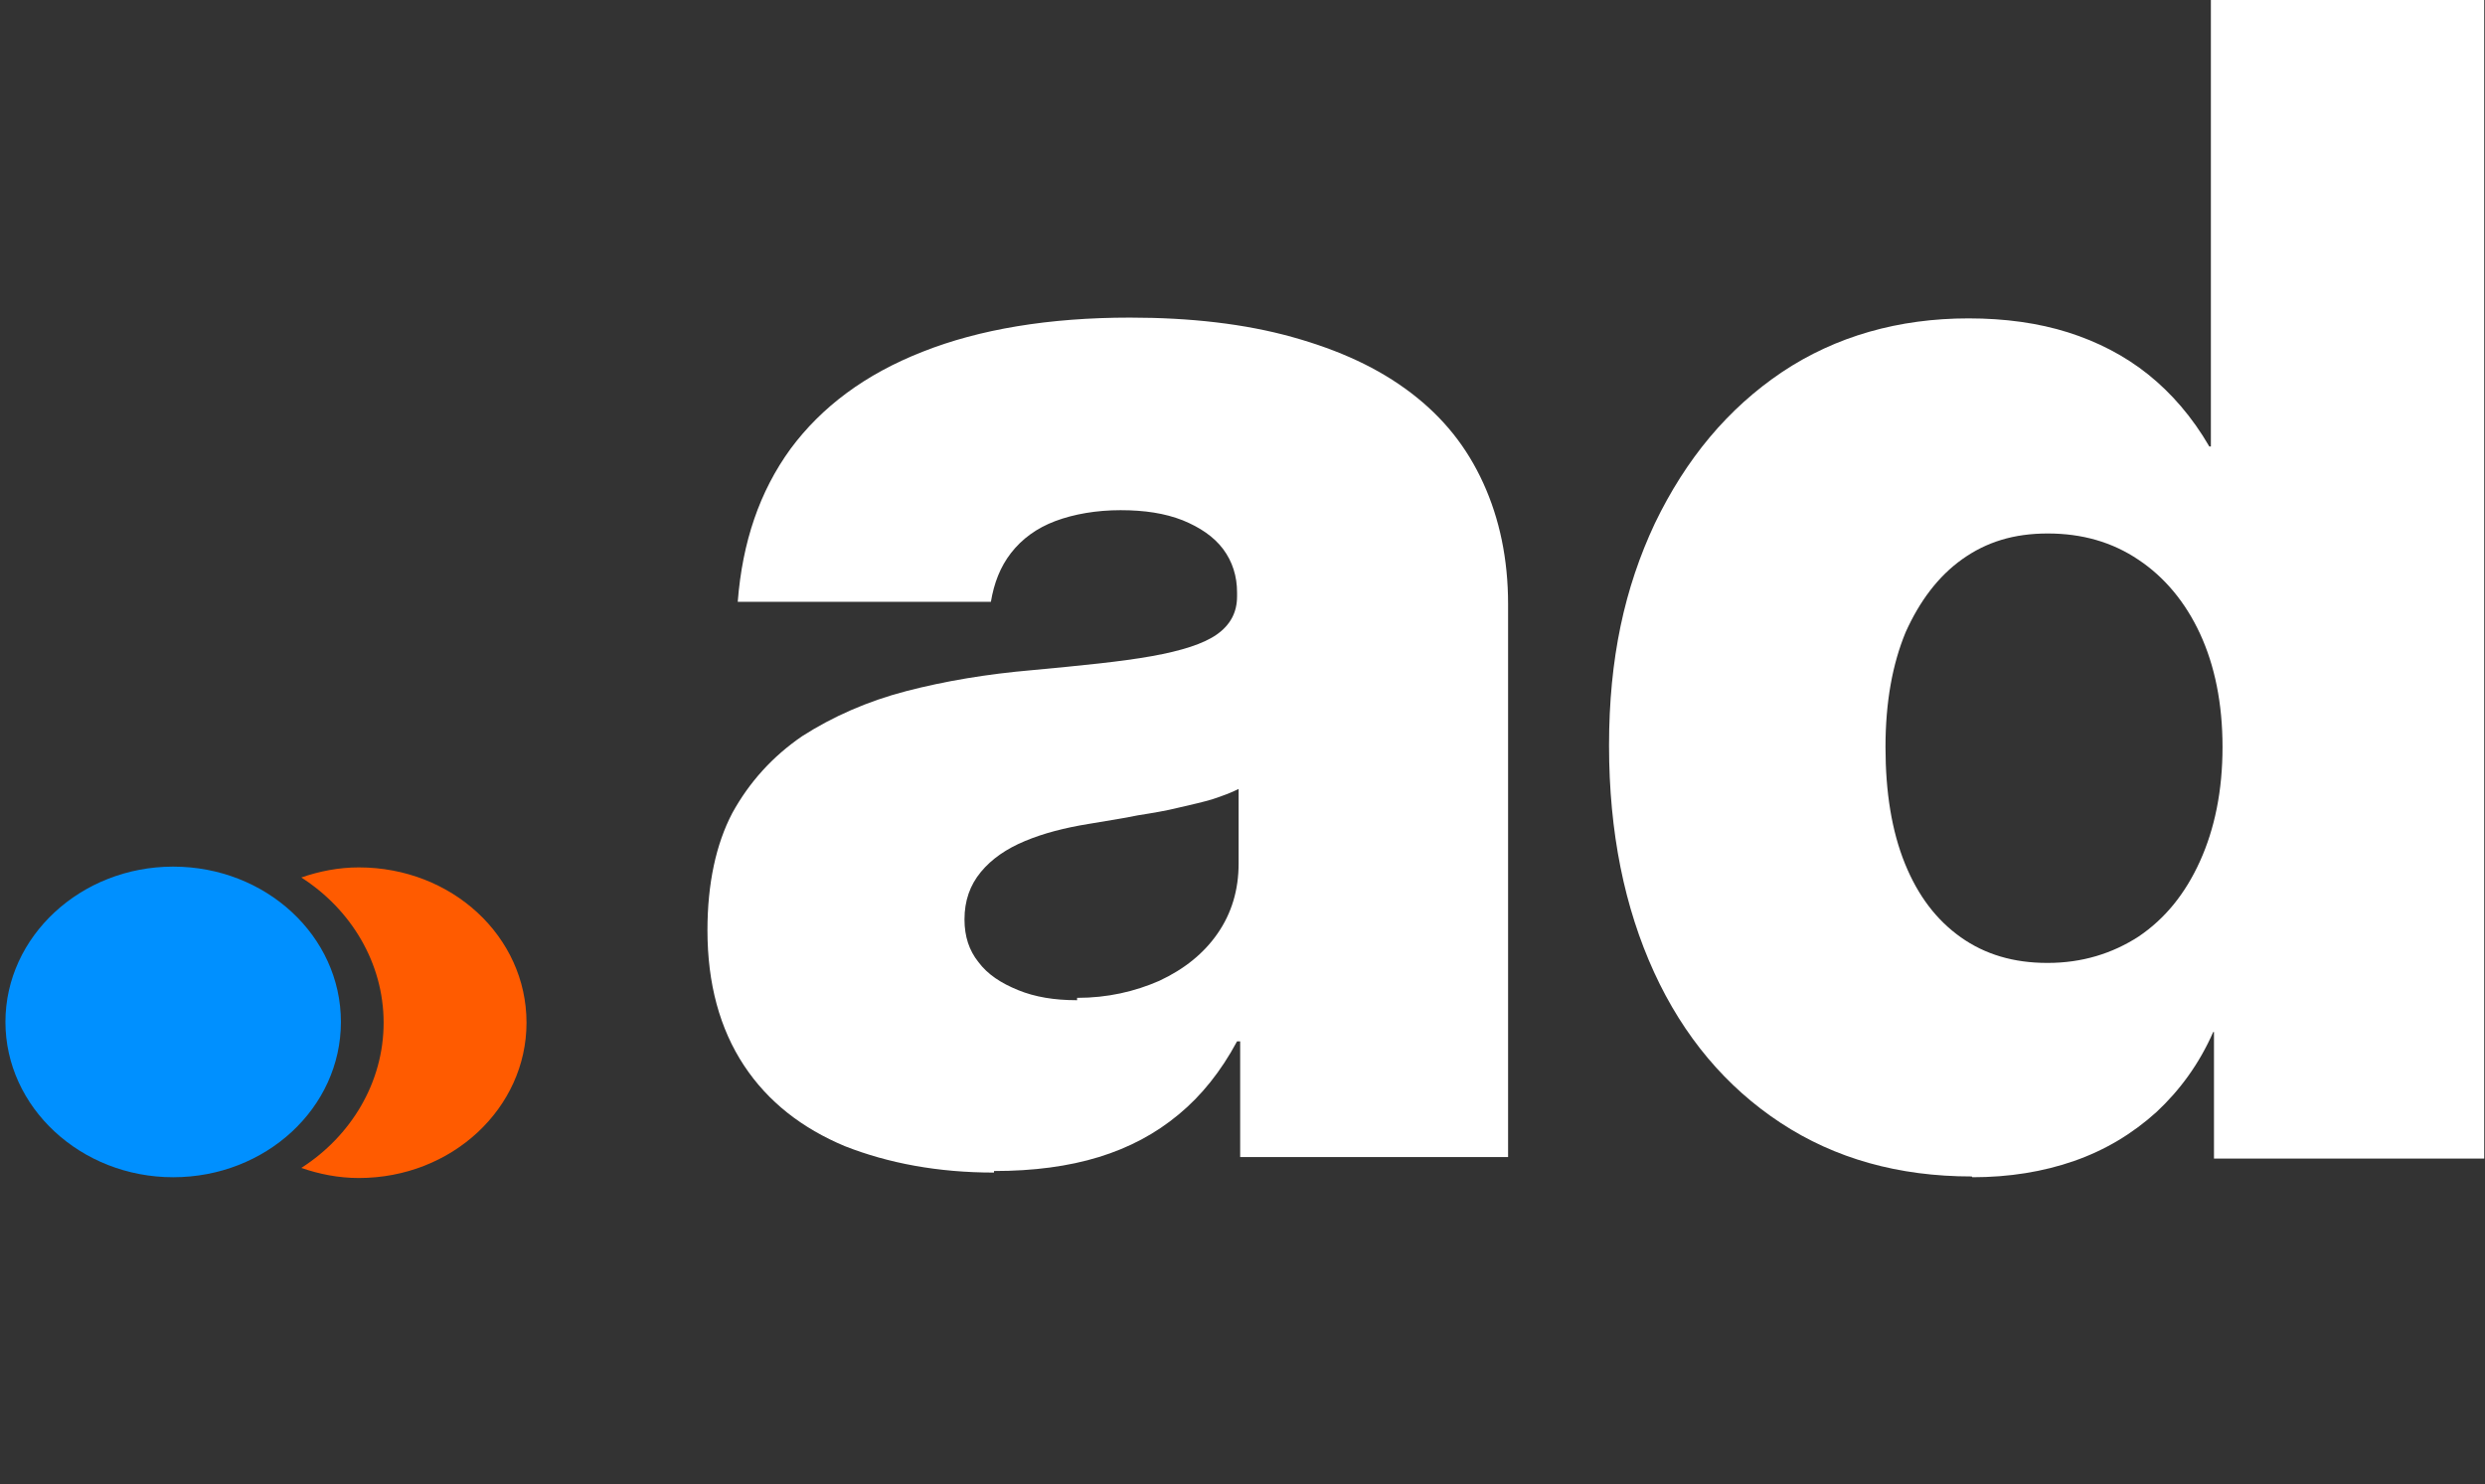 <?xml version="1.0" encoding="UTF-8"?>
<svg id="Camada_1" xmlns="http://www.w3.org/2000/svg" xmlns:xlink="http://www.w3.org/1999/xlink" viewBox="0 0 32 19.11">
  <rect x="0" y="0" width="32" height="19.11" fill="#333333" stroke="none"/>
  <defs>
    <style>
      .cls-1 {
        fill: #0090ff;
      }

      .cls-2 {
        fill: #fff;
      }

      .cls-3 {
        fill: none;
      }

      .cls-4 {
        fill: #ff5b00;
      }

      .cls-5 {
        clip-path: url(#clippath);
      }
    </style>
    <clipPath id="clippath">
      <rect class="cls-3" y="0" width="32" height="19.11"/>
    </clipPath>
  </defs>
  <g class="cls-5">
    <g>
      <path class="cls-4" d="M6.78,13.17c0,1.1-.96,2-2.16,2-.26,0-.51-.05-.74-.13.64-.41,1.06-1.1,1.06-1.87s-.42-1.46-1.06-1.87c.23-.08.48-.13.74-.13,1.2,0,2.16.89,2.16,2Z"/>
      <path class="cls-1" d="M2.23,15.16c1.19,0,2.16-.89,2.16-2s-.97-2-2.16-2S.07,12.06.07,13.16s.97,2,2.16,2Z"/>
      <path class="cls-2" d="M12.8,15.1c-.72,0-1.36-.12-1.92-.34-.55-.23-.99-.57-1.3-1.04-.31-.47-.47-1.05-.47-1.74,0-.6.11-1.11.32-1.51.22-.4.52-.73.9-.99.39-.25.84-.45,1.34-.58.5-.13,1.04-.22,1.62-.27.64-.06,1.15-.11,1.54-.18.39-.07.67-.16.84-.28.17-.12.26-.28.26-.49v-.05c0-.21-.06-.4-.18-.56-.12-.16-.3-.28-.52-.37-.23-.09-.49-.13-.8-.13s-.6.05-.84.14c-.24.09-.43.23-.57.41-.14.18-.22.39-.26.63h-3.26c.06-.77.28-1.42.68-1.97.4-.54.96-.96,1.7-1.25.73-.29,1.63-.44,2.67-.44.78,0,1.48.08,2.09.25.61.17,1.11.4,1.53.72.42.32.72.7.93,1.16.21.46.32.98.32,1.56v7.12h-3.45v-1.49h-.04c-.21.39-.46.7-.75.94-.3.25-.64.43-1.03.55-.39.12-.84.18-1.35.18v.02ZM13.87,12.85c.39,0,.74-.08,1.06-.22.32-.15.57-.35.75-.61.18-.26.27-.56.27-.9v-.96c-.1.05-.21.09-.33.13-.13.04-.27.07-.44.11-.16.04-.34.07-.53.1-.19.04-.4.07-.63.11-.31.05-.58.12-.82.22-.24.1-.43.23-.57.4-.14.17-.21.37-.21.61,0,.22.06.4.18.55.12.16.29.27.51.36.22.09.47.13.75.13h.01Z"/>
      <path class="cls-2" d="M25.39,15.15c-.94,0-1.76-.23-2.46-.69-.7-.46-1.25-1.11-1.63-1.94-.38-.83-.58-1.8-.58-2.92s.2-2.03.59-2.86c.4-.83.94-1.48,1.64-1.95.69-.46,1.5-.69,2.4-.69.47,0,.9.06,1.28.18.38.12.73.3,1.03.54.3.24.57.55.79.93h.02V0h3.52v14.92h-3.48v-1.63h-.01c-.18.41-.43.75-.73,1.03-.31.28-.66.49-1.06.63-.4.14-.84.21-1.31.21h0ZM26.37,12.4c.44,0,.83-.12,1.17-.34.34-.23.6-.55.79-.97.19-.42.29-.91.29-1.47s-.1-1.05-.29-1.46c-.19-.41-.46-.73-.79-.95-.34-.23-.73-.34-1.17-.34s-.79.11-1.1.33c-.31.22-.55.54-.73.94-.17.41-.26.9-.26,1.48s.08,1.08.25,1.5c.17.42.41.73.72.95.31.22.68.33,1.11.33Z"/>
    </g>
  </g>
</svg>
